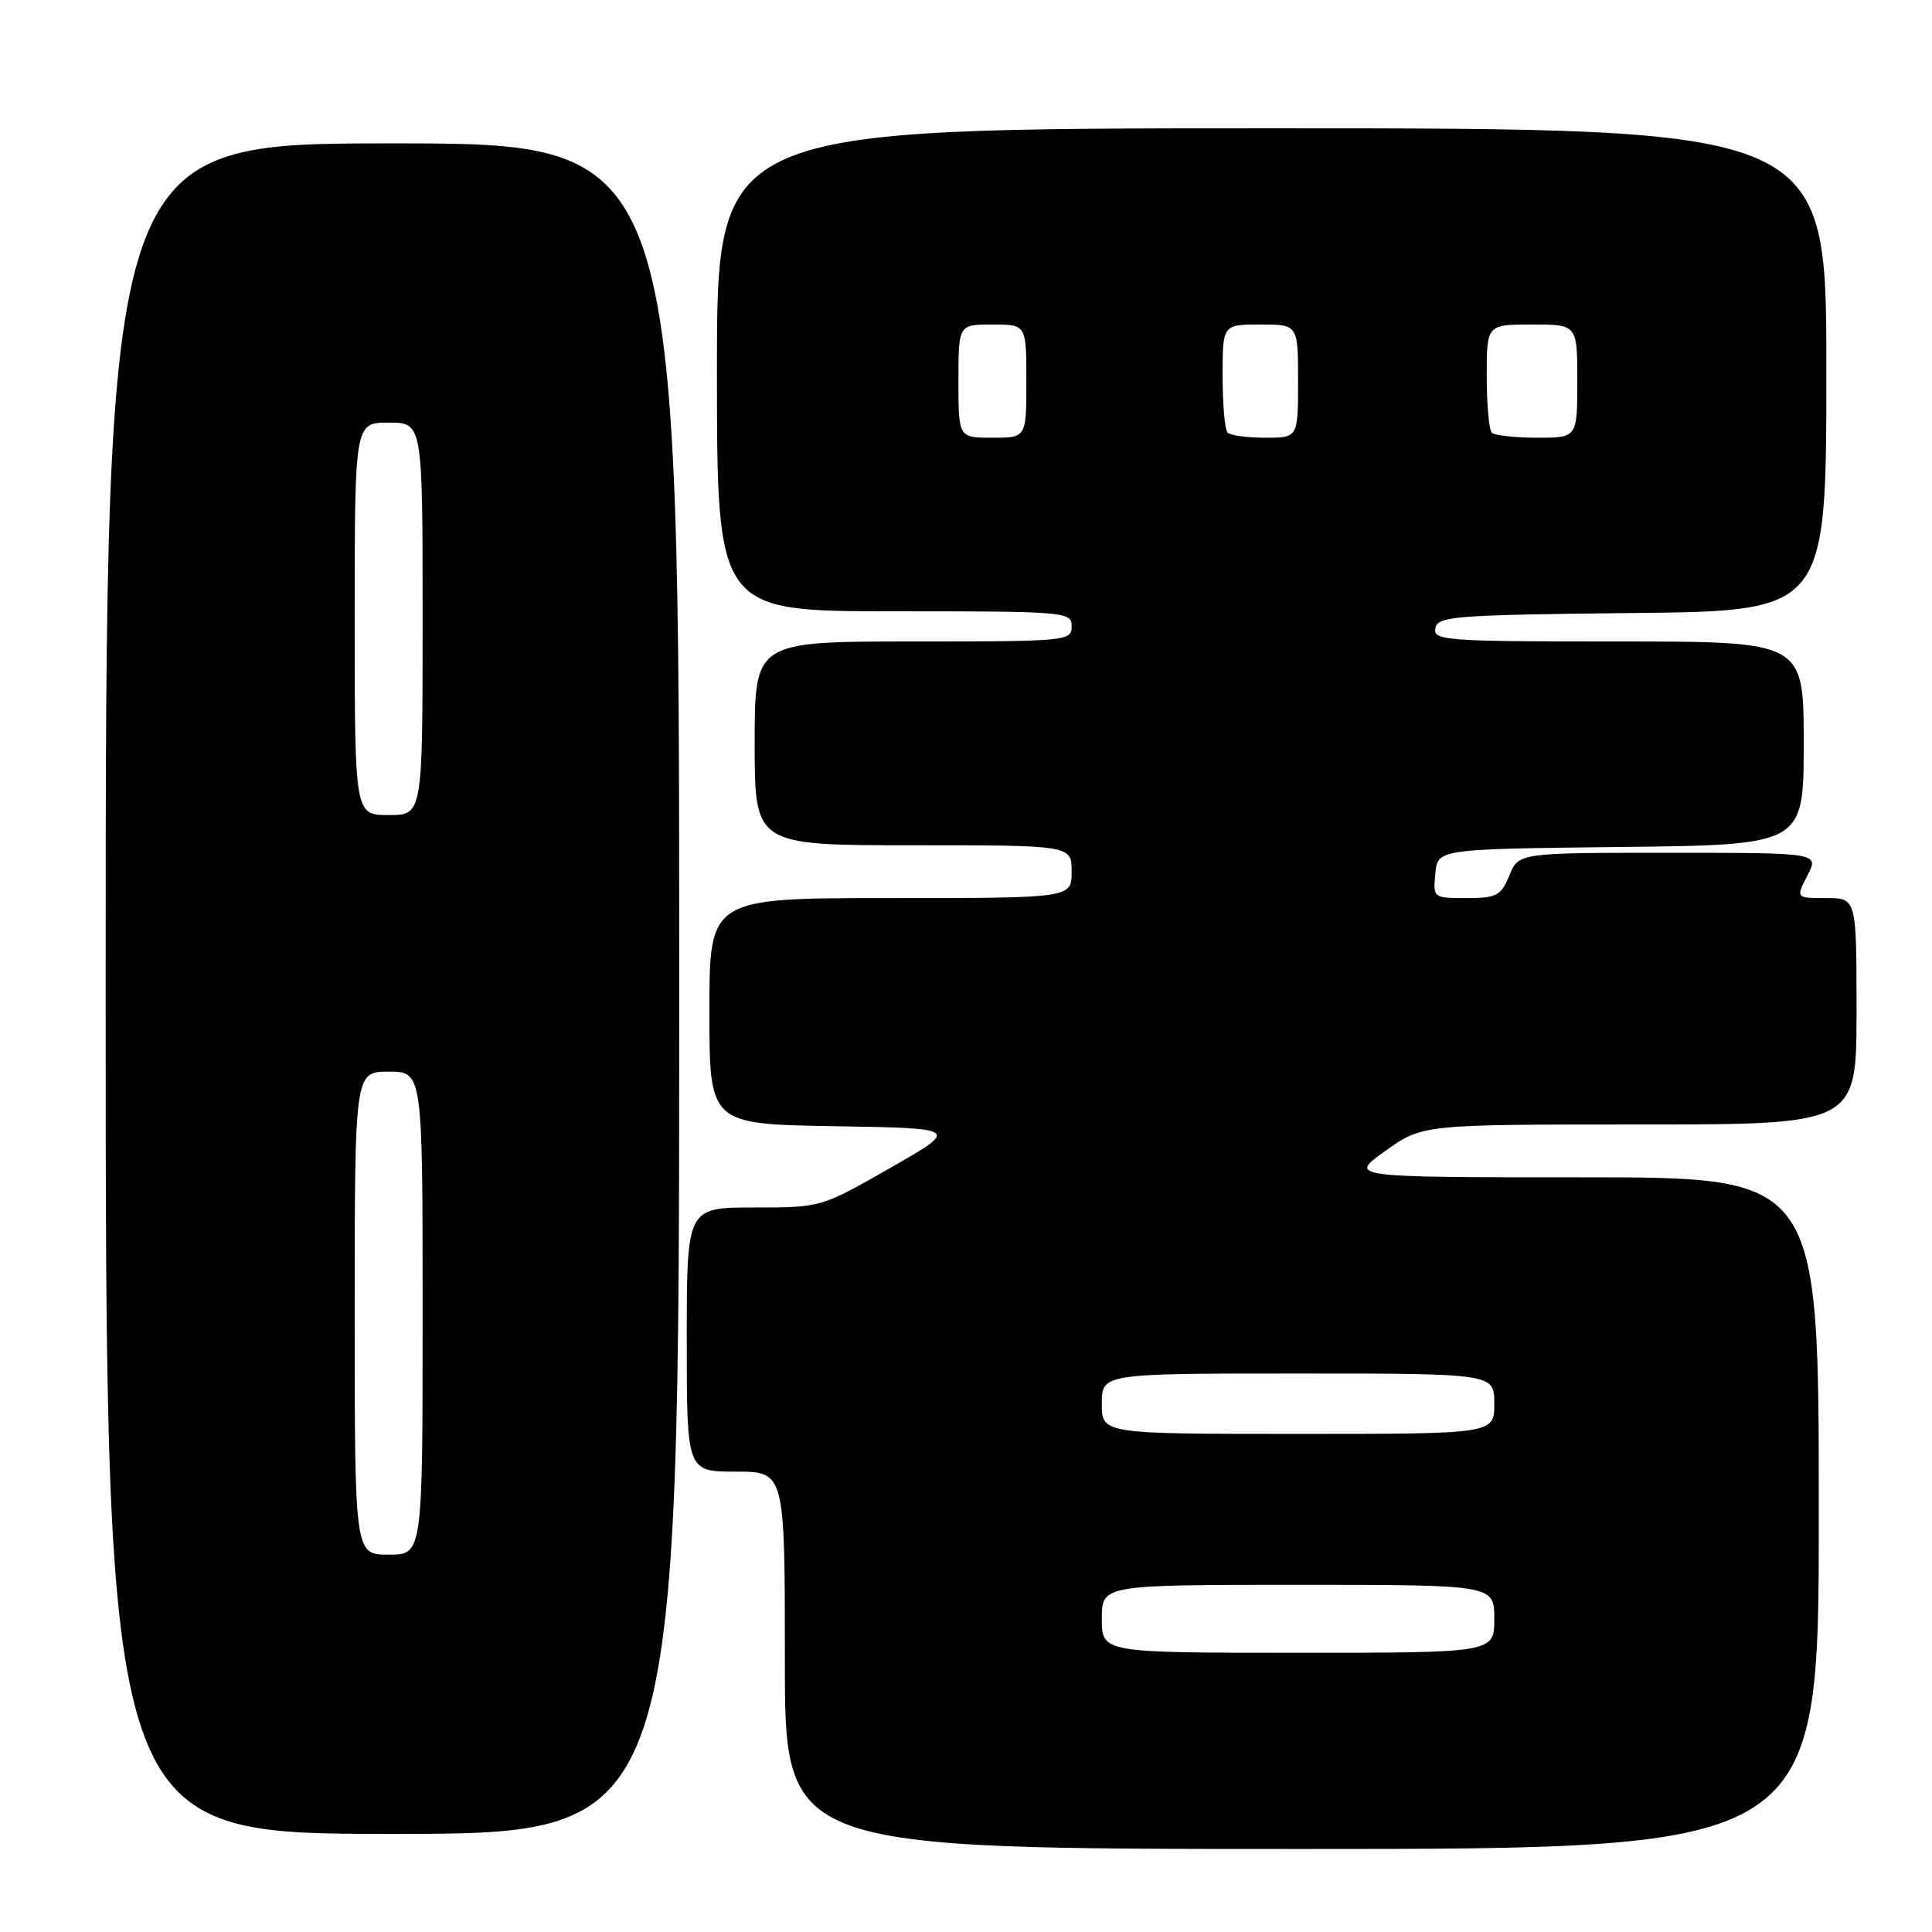 <?xml version="1.0" encoding="UTF-8" standalone="no"?>
<!DOCTYPE svg PUBLIC "-//W3C//DTD SVG 1.1//EN" "http://www.w3.org/Graphics/SVG/1.1/DTD/svg11.dtd" >
<svg xmlns="http://www.w3.org/2000/svg" xmlns:xlink="http://www.w3.org/1999/xlink" version="1.1" viewBox="0 0 256 256">
 <g >
 <path fill="currentColor"
d=" M 241.00 200.50 C 241.00 156.00 241.00 156.00 209.82 156.00 C 178.65 156.00 178.65 156.00 183.57 152.50 C 188.49 149.00 188.49 149.00 217.25 149.00 C 246.00 149.00 246.00 149.00 246.00 134.00 C 246.00 119.00 246.00 119.00 241.97 119.00 C 237.95 119.00 237.95 119.00 239.50 116.00 C 241.05 113.00 241.05 113.00 221.15 113.00 C 201.24 113.00 201.24 113.00 200.00 116.00 C 198.88 118.70 198.31 119.00 194.32 119.00 C 189.91 119.00 189.88 118.98 190.19 115.75 C 190.50 112.50 190.50 112.50 214.75 112.23 C 239.00 111.96 239.00 111.96 239.00 98.48 C 239.00 85.00 239.00 85.00 214.43 85.00 C 191.56 85.00 189.88 84.88 190.19 83.25 C 190.50 81.65 192.67 81.48 216.26 81.23 C 242.00 80.97 242.00 80.97 242.00 48.98 C 242.00 17.00 242.00 17.00 168.50 17.00 C 95.00 17.00 95.00 17.00 95.00 49.00 C 95.00 81.00 95.00 81.00 118.50 81.00 C 141.33 81.00 142.00 81.06 142.00 83.00 C 142.00 84.94 141.33 85.00 121.00 85.00 C 100.00 85.00 100.00 85.00 100.00 98.50 C 100.00 112.00 100.00 112.00 121.00 112.00 C 142.00 112.00 142.00 112.00 142.00 115.50 C 142.00 119.00 142.00 119.00 118.00 119.00 C 94.00 119.00 94.00 119.00 94.00 133.98 C 94.00 148.95 94.00 148.95 110.57 149.23 C 127.15 149.50 127.15 149.50 117.97 154.75 C 108.79 160.00 108.79 160.00 99.89 160.00 C 91.00 160.00 91.00 160.00 91.00 177.50 C 91.00 195.00 91.00 195.00 97.50 195.00 C 104.00 195.00 104.00 195.00 104.00 220.00 C 104.00 245.00 104.00 245.00 172.50 245.00 C 241.00 245.00 241.00 245.00 241.00 200.50 Z  M 90.00 131.00 C 90.00 19.00 90.00 19.00 52.00 19.00 C 14.00 19.00 14.00 19.00 14.00 131.00 C 14.00 243.00 14.00 243.00 52.00 243.00 C 90.00 243.00 90.00 243.00 90.00 131.00 Z  M 146.00 214.50 C 146.00 210.00 146.00 210.00 172.00 210.00 C 198.00 210.00 198.00 210.00 198.00 214.50 C 198.00 219.00 198.00 219.00 172.00 219.00 C 146.00 219.00 146.00 219.00 146.00 214.50 Z  M 146.00 186.00 C 146.00 182.00 146.00 182.00 172.00 182.00 C 198.00 182.00 198.00 182.00 198.00 186.00 C 198.00 190.00 198.00 190.00 172.00 190.00 C 146.00 190.00 146.00 190.00 146.00 186.00 Z  M 127.00 50.50 C 127.00 43.00 127.00 43.00 131.50 43.00 C 136.00 43.00 136.00 43.00 136.00 50.50 C 136.00 58.00 136.00 58.00 131.50 58.00 C 127.00 58.00 127.00 58.00 127.00 50.50 Z  M 162.67 57.33 C 162.30 56.97 162.00 53.59 162.00 49.83 C 162.00 43.00 162.00 43.00 167.00 43.00 C 172.00 43.00 172.00 43.00 172.00 50.50 C 172.00 58.00 172.00 58.00 167.67 58.00 C 165.28 58.00 163.03 57.70 162.67 57.33 Z  M 197.67 57.33 C 197.30 56.97 197.00 53.59 197.00 49.83 C 197.00 43.00 197.00 43.00 203.00 43.00 C 209.00 43.00 209.00 43.00 209.00 50.50 C 209.00 58.00 209.00 58.00 203.67 58.00 C 200.73 58.00 198.03 57.70 197.67 57.33 Z  M 47.00 174.00 C 47.00 142.00 47.00 142.00 51.50 142.00 C 56.00 142.00 56.00 142.00 56.00 174.00 C 56.00 206.00 56.00 206.00 51.50 206.00 C 47.00 206.00 47.00 206.00 47.00 174.00 Z  M 47.00 82.00 C 47.00 56.00 47.00 56.00 51.50 56.00 C 56.00 56.00 56.00 56.00 56.00 82.00 C 56.00 108.00 56.00 108.00 51.50 108.00 C 47.00 108.00 47.00 108.00 47.00 82.00 Z "/>
</g>
</svg>